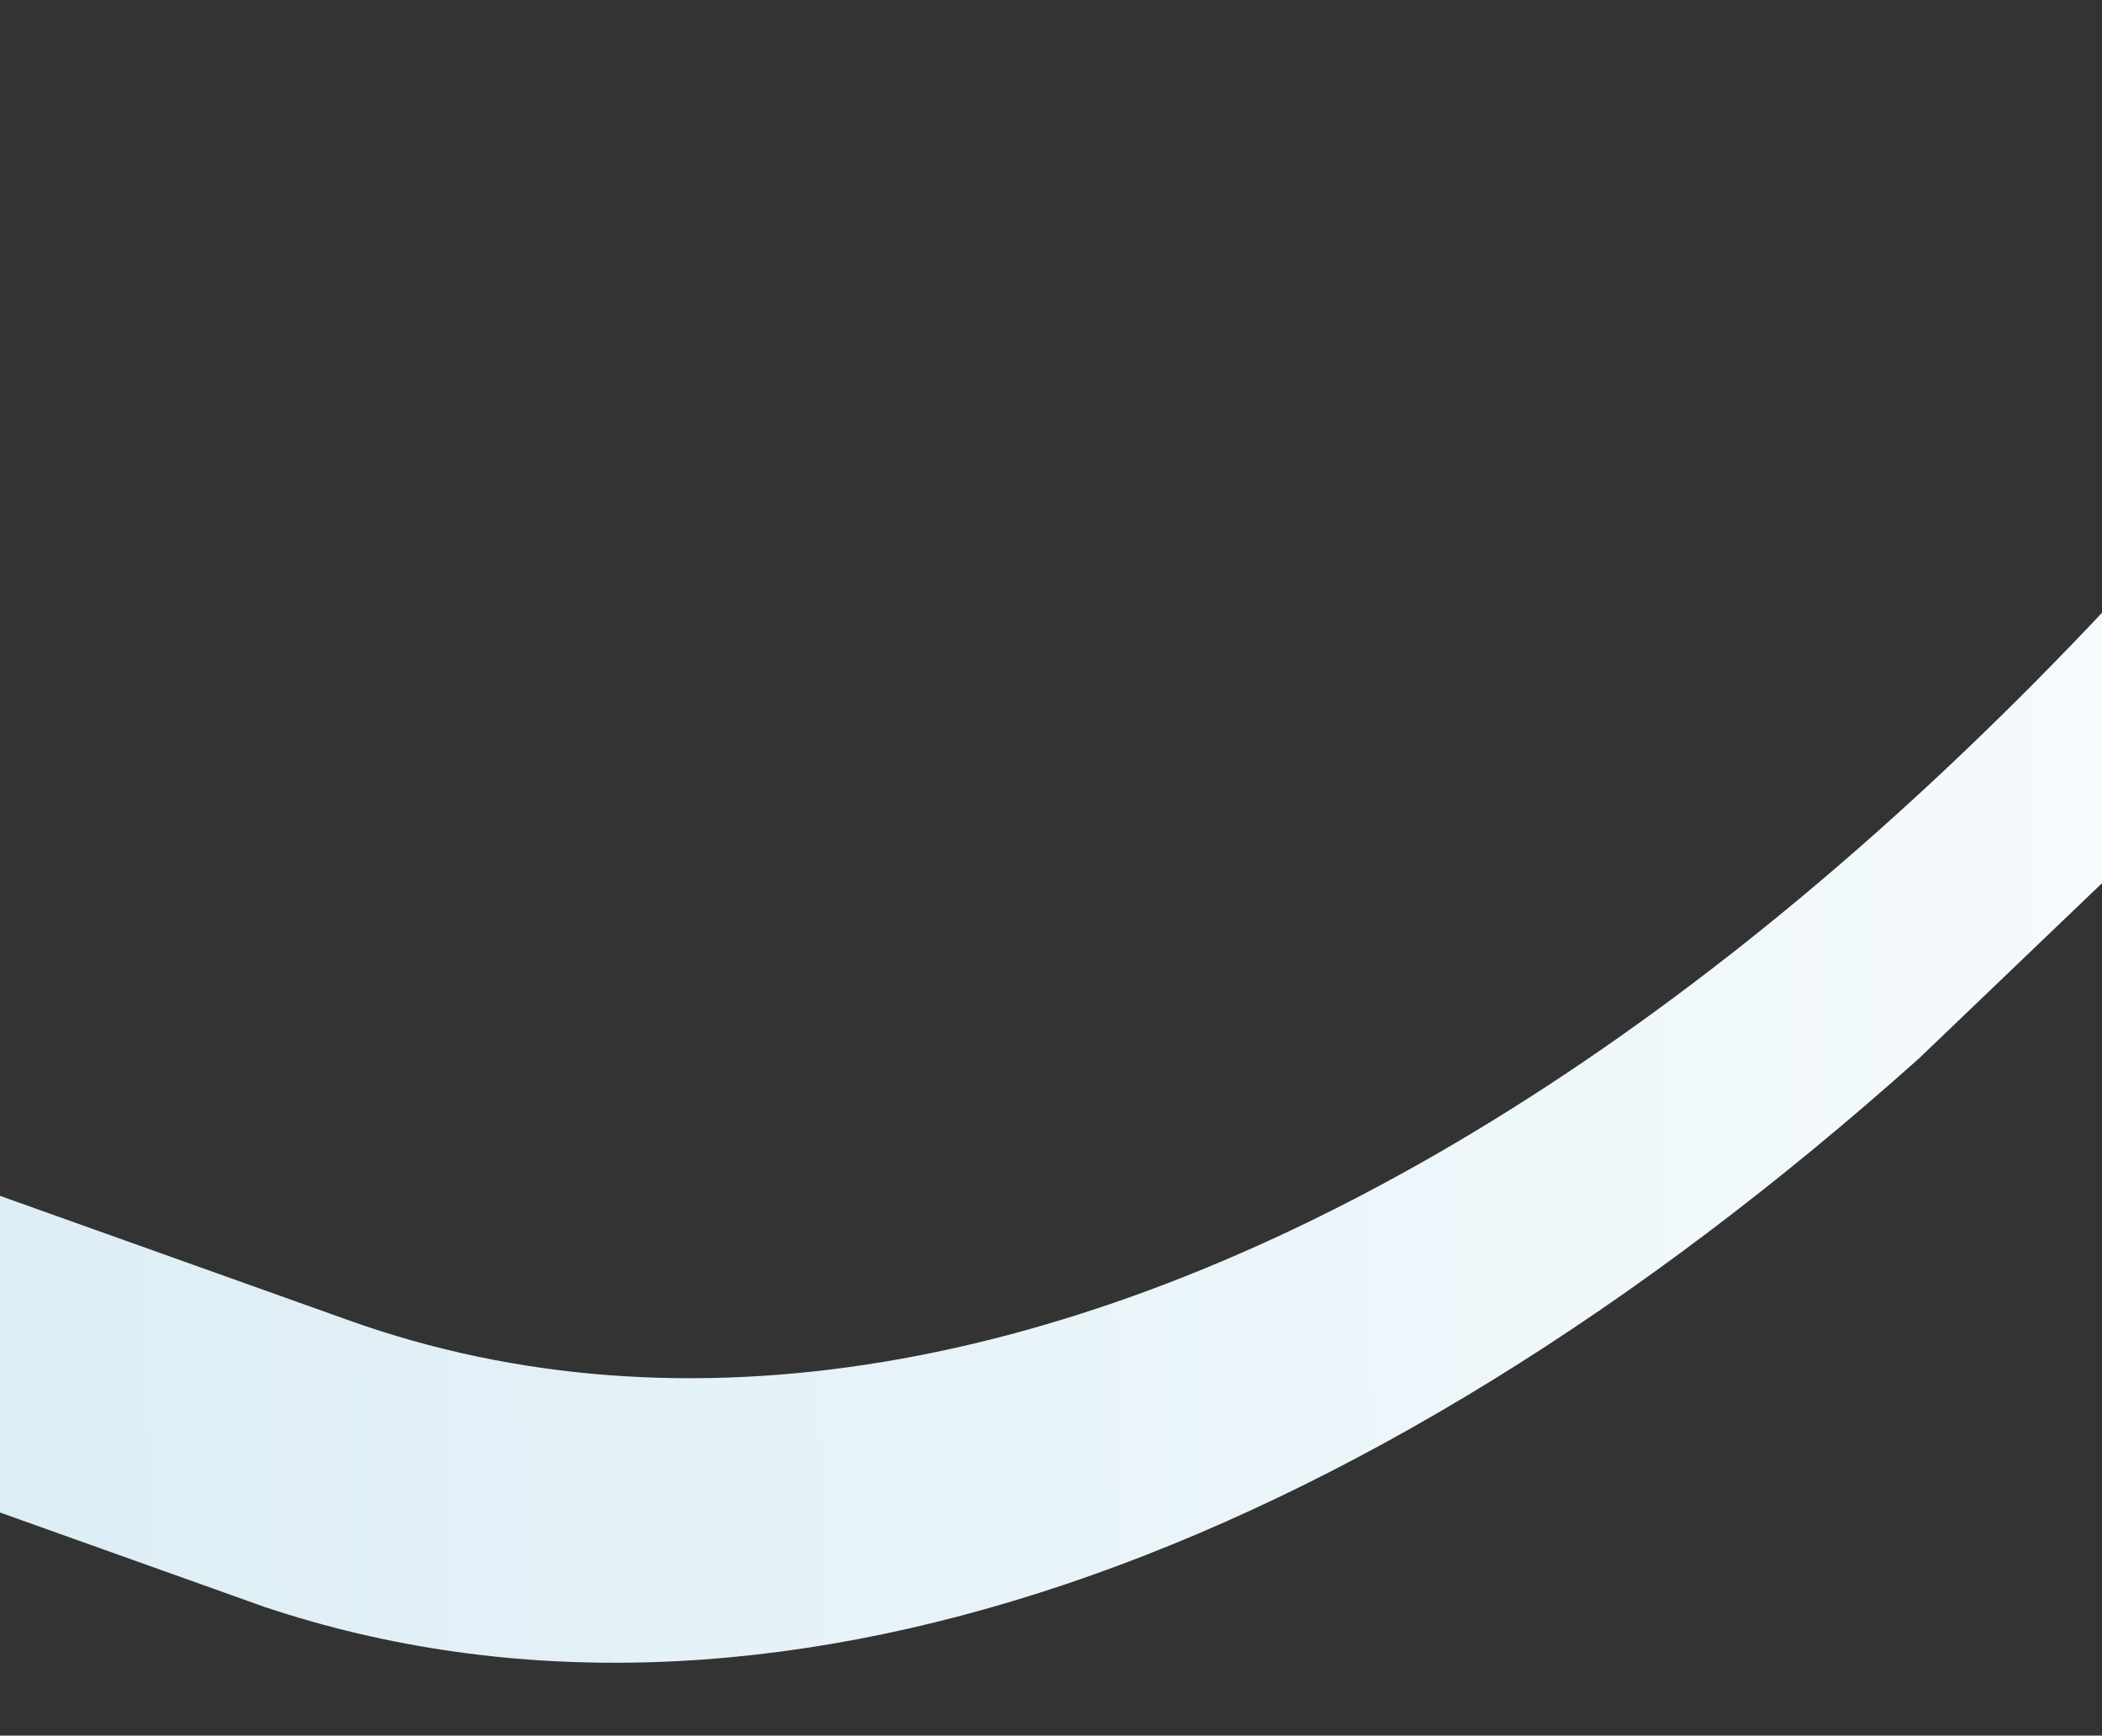<svg width="1728" height="1427" viewBox="0 0 1728 1427" fill="none" xmlns="http://www.w3.org/2000/svg">
<rect x="0" y="0" width="1728" height="1427" fill="#333333" stroke="none"/>
<path d="M2232.25 89.934C2080.86 323.666 1922.37 522.889 1758.19 697.244L1577.5 870.271C1113.96 1284.92 625.145 1457.59 217.512 1321.22L-92.502 1210.57L-292.719 1139.1C-327.165 1126.81 -334.2 1064.91 -312.507 1004.14L-270.568 886.645L-147.854 930.447L287.027 1085.67C838.163 1282.4 1555.26 857.766 2123.29 0.797L2252.46 46.904C2252.46 46.904 2250.29 56.245 2232.25 89.934Z" fill="url(#paint0_linear_6165_155)"/>
<defs>
<linearGradient id="paint0_linear_6165_155" x1="-89.5" y1="1087" x2="2410" y2="1040" gradientUnits="userSpaceOnUse">
<stop stop-color="#DBEDF5"/>
<stop offset="1" stop-color="white"/>
</linearGradient>
</defs>
</svg>
